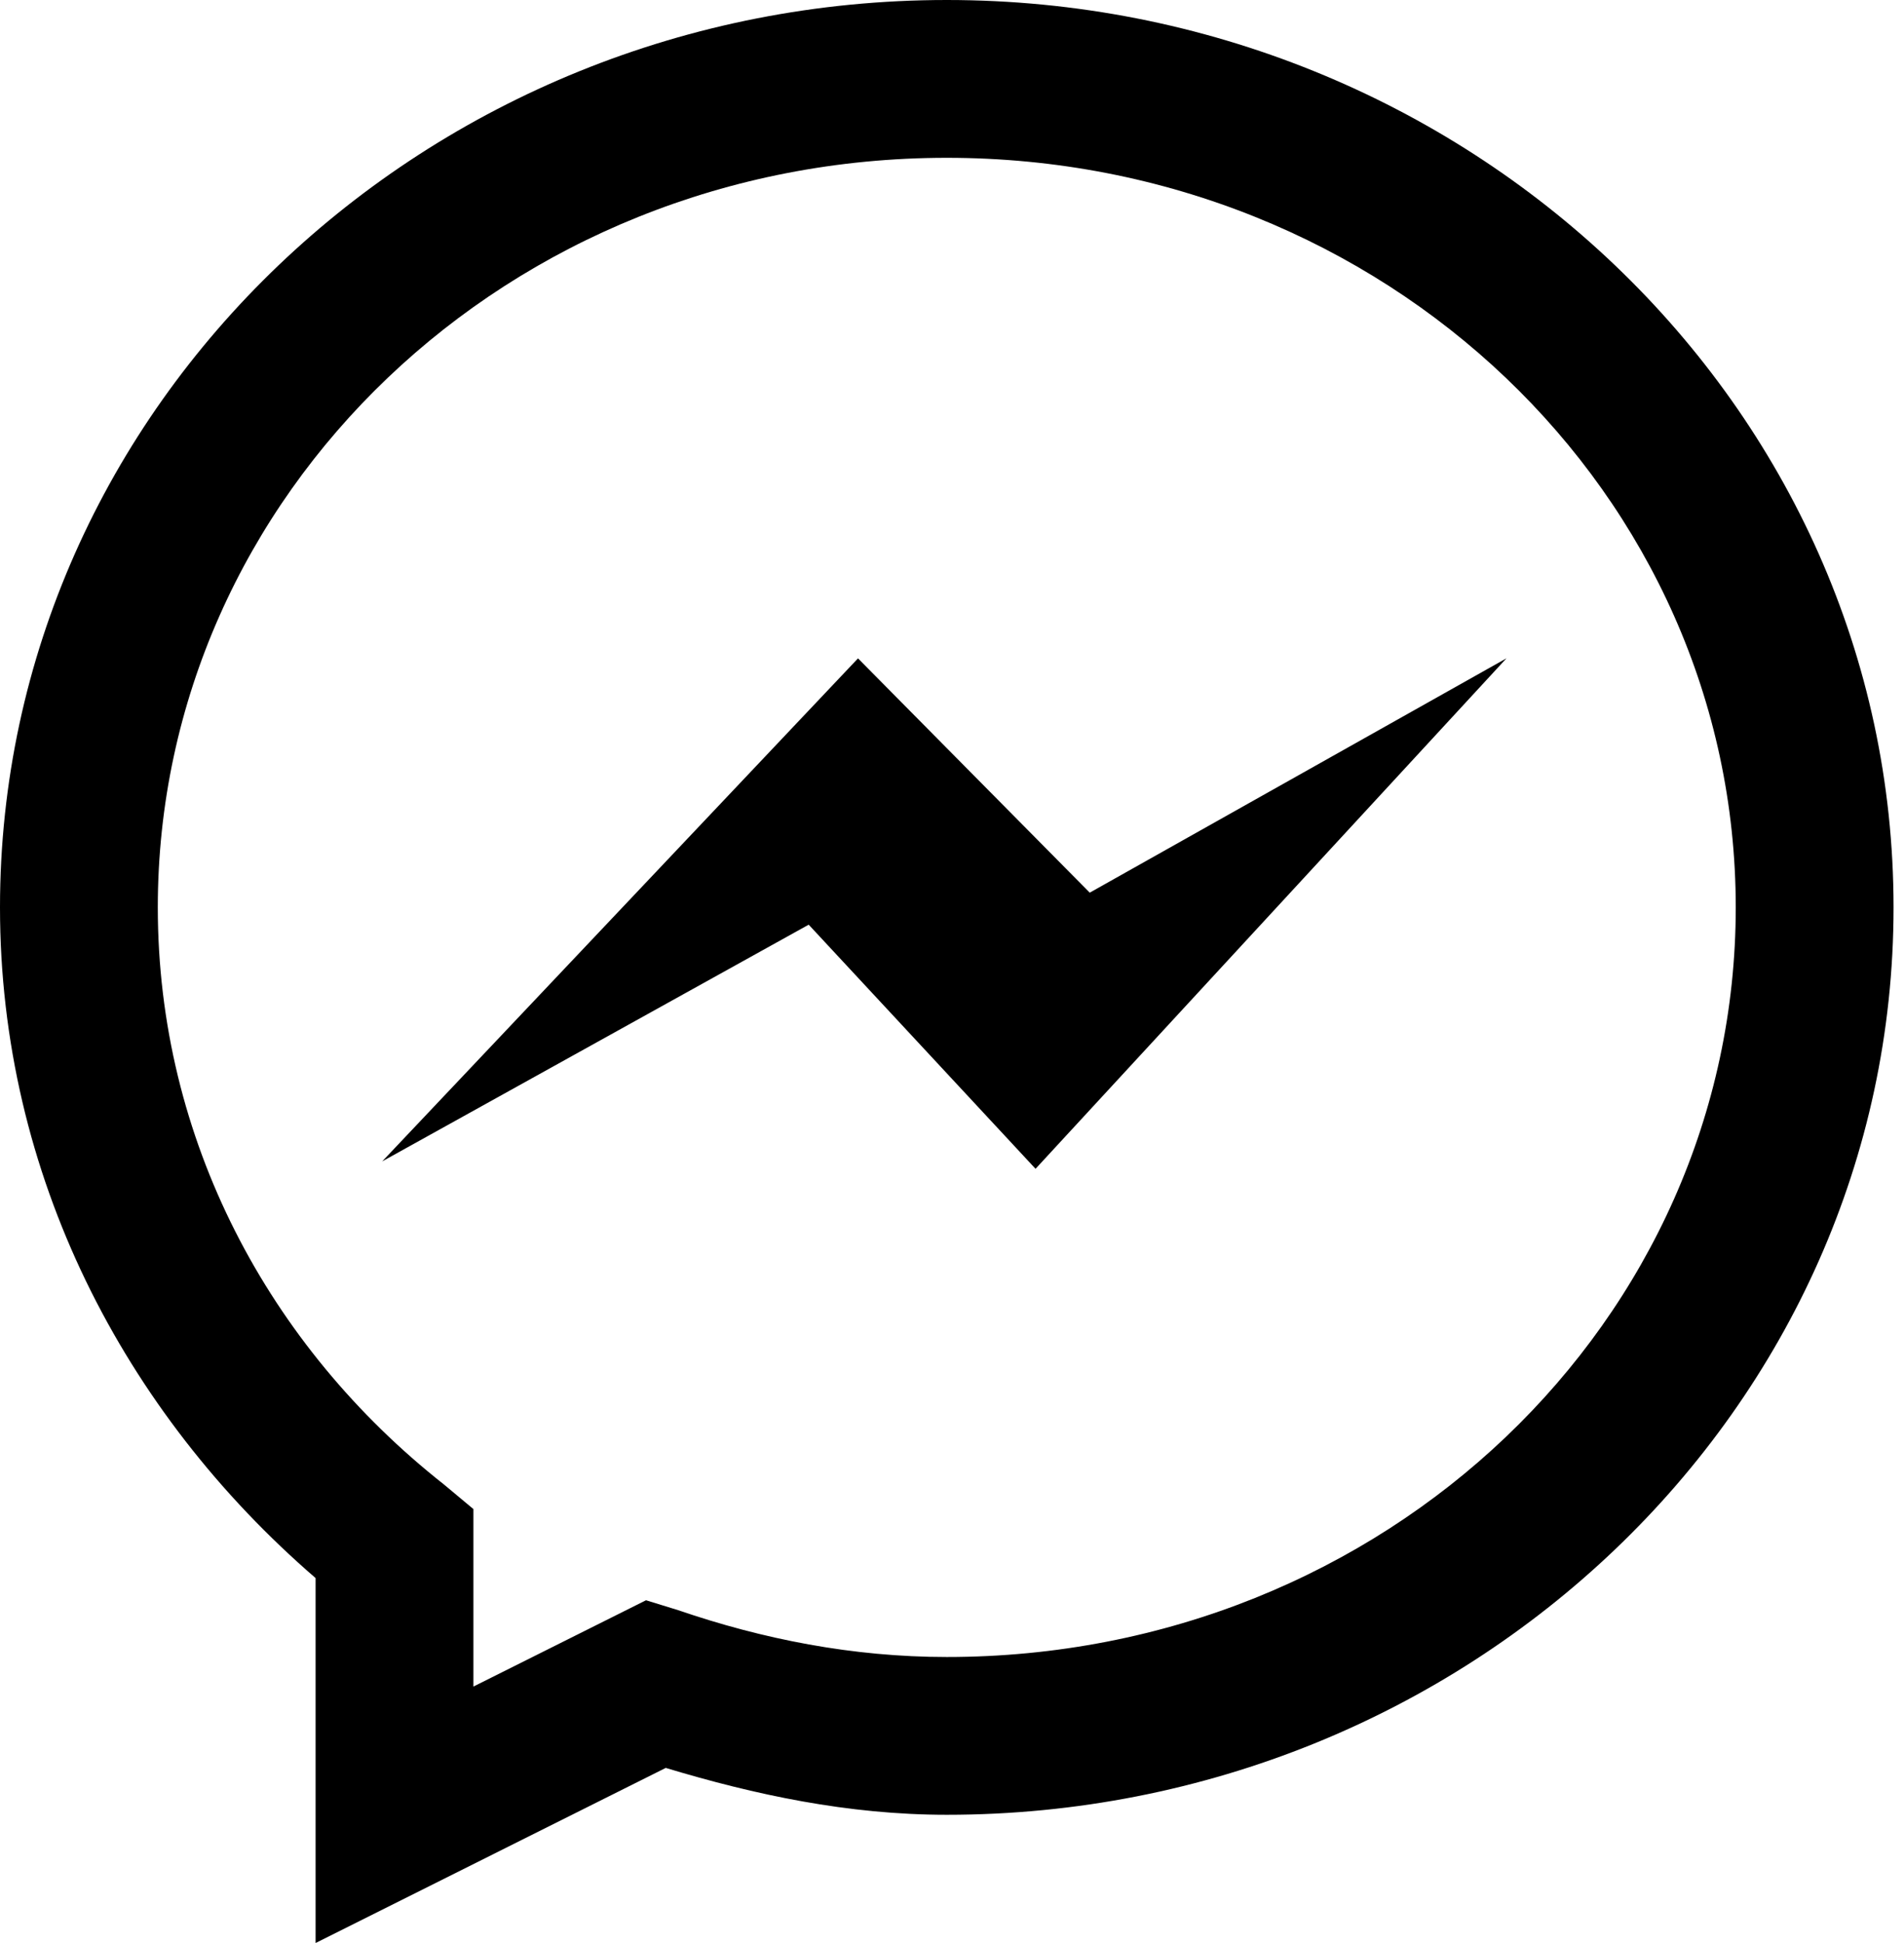 <svg width="49" height="50" viewBox="0 0 49 50" fill="none" xmlns="http://www.w3.org/2000/svg">
<path d="M24.366 0C10.985 0 0 10.431 0 23.35C0 30.233 3.188 36.349 8.122 40.609V50L17.133 45.494C19.423 46.185 21.819 46.7 24.366 46.7C37.746 46.7 48.731 36.27 48.731 23.35C48.731 10.431 37.746 0 24.366 0ZM24.366 4.061C35.653 4.061 44.67 12.723 44.67 23.35C44.67 33.978 35.653 42.64 24.366 42.64C21.939 42.64 19.622 42.179 17.45 41.434L16.625 41.18L12.183 43.401V38.833L11.421 38.197C6.916 34.646 4.061 29.324 4.061 23.35C4.061 12.723 13.078 4.061 24.366 4.061ZM22.081 16.942L9.836 29.886L20.812 23.795L26.65 30.077L38.77 16.94L28.045 22.971L22.081 16.942Z" fill="#000"/>
</svg>
